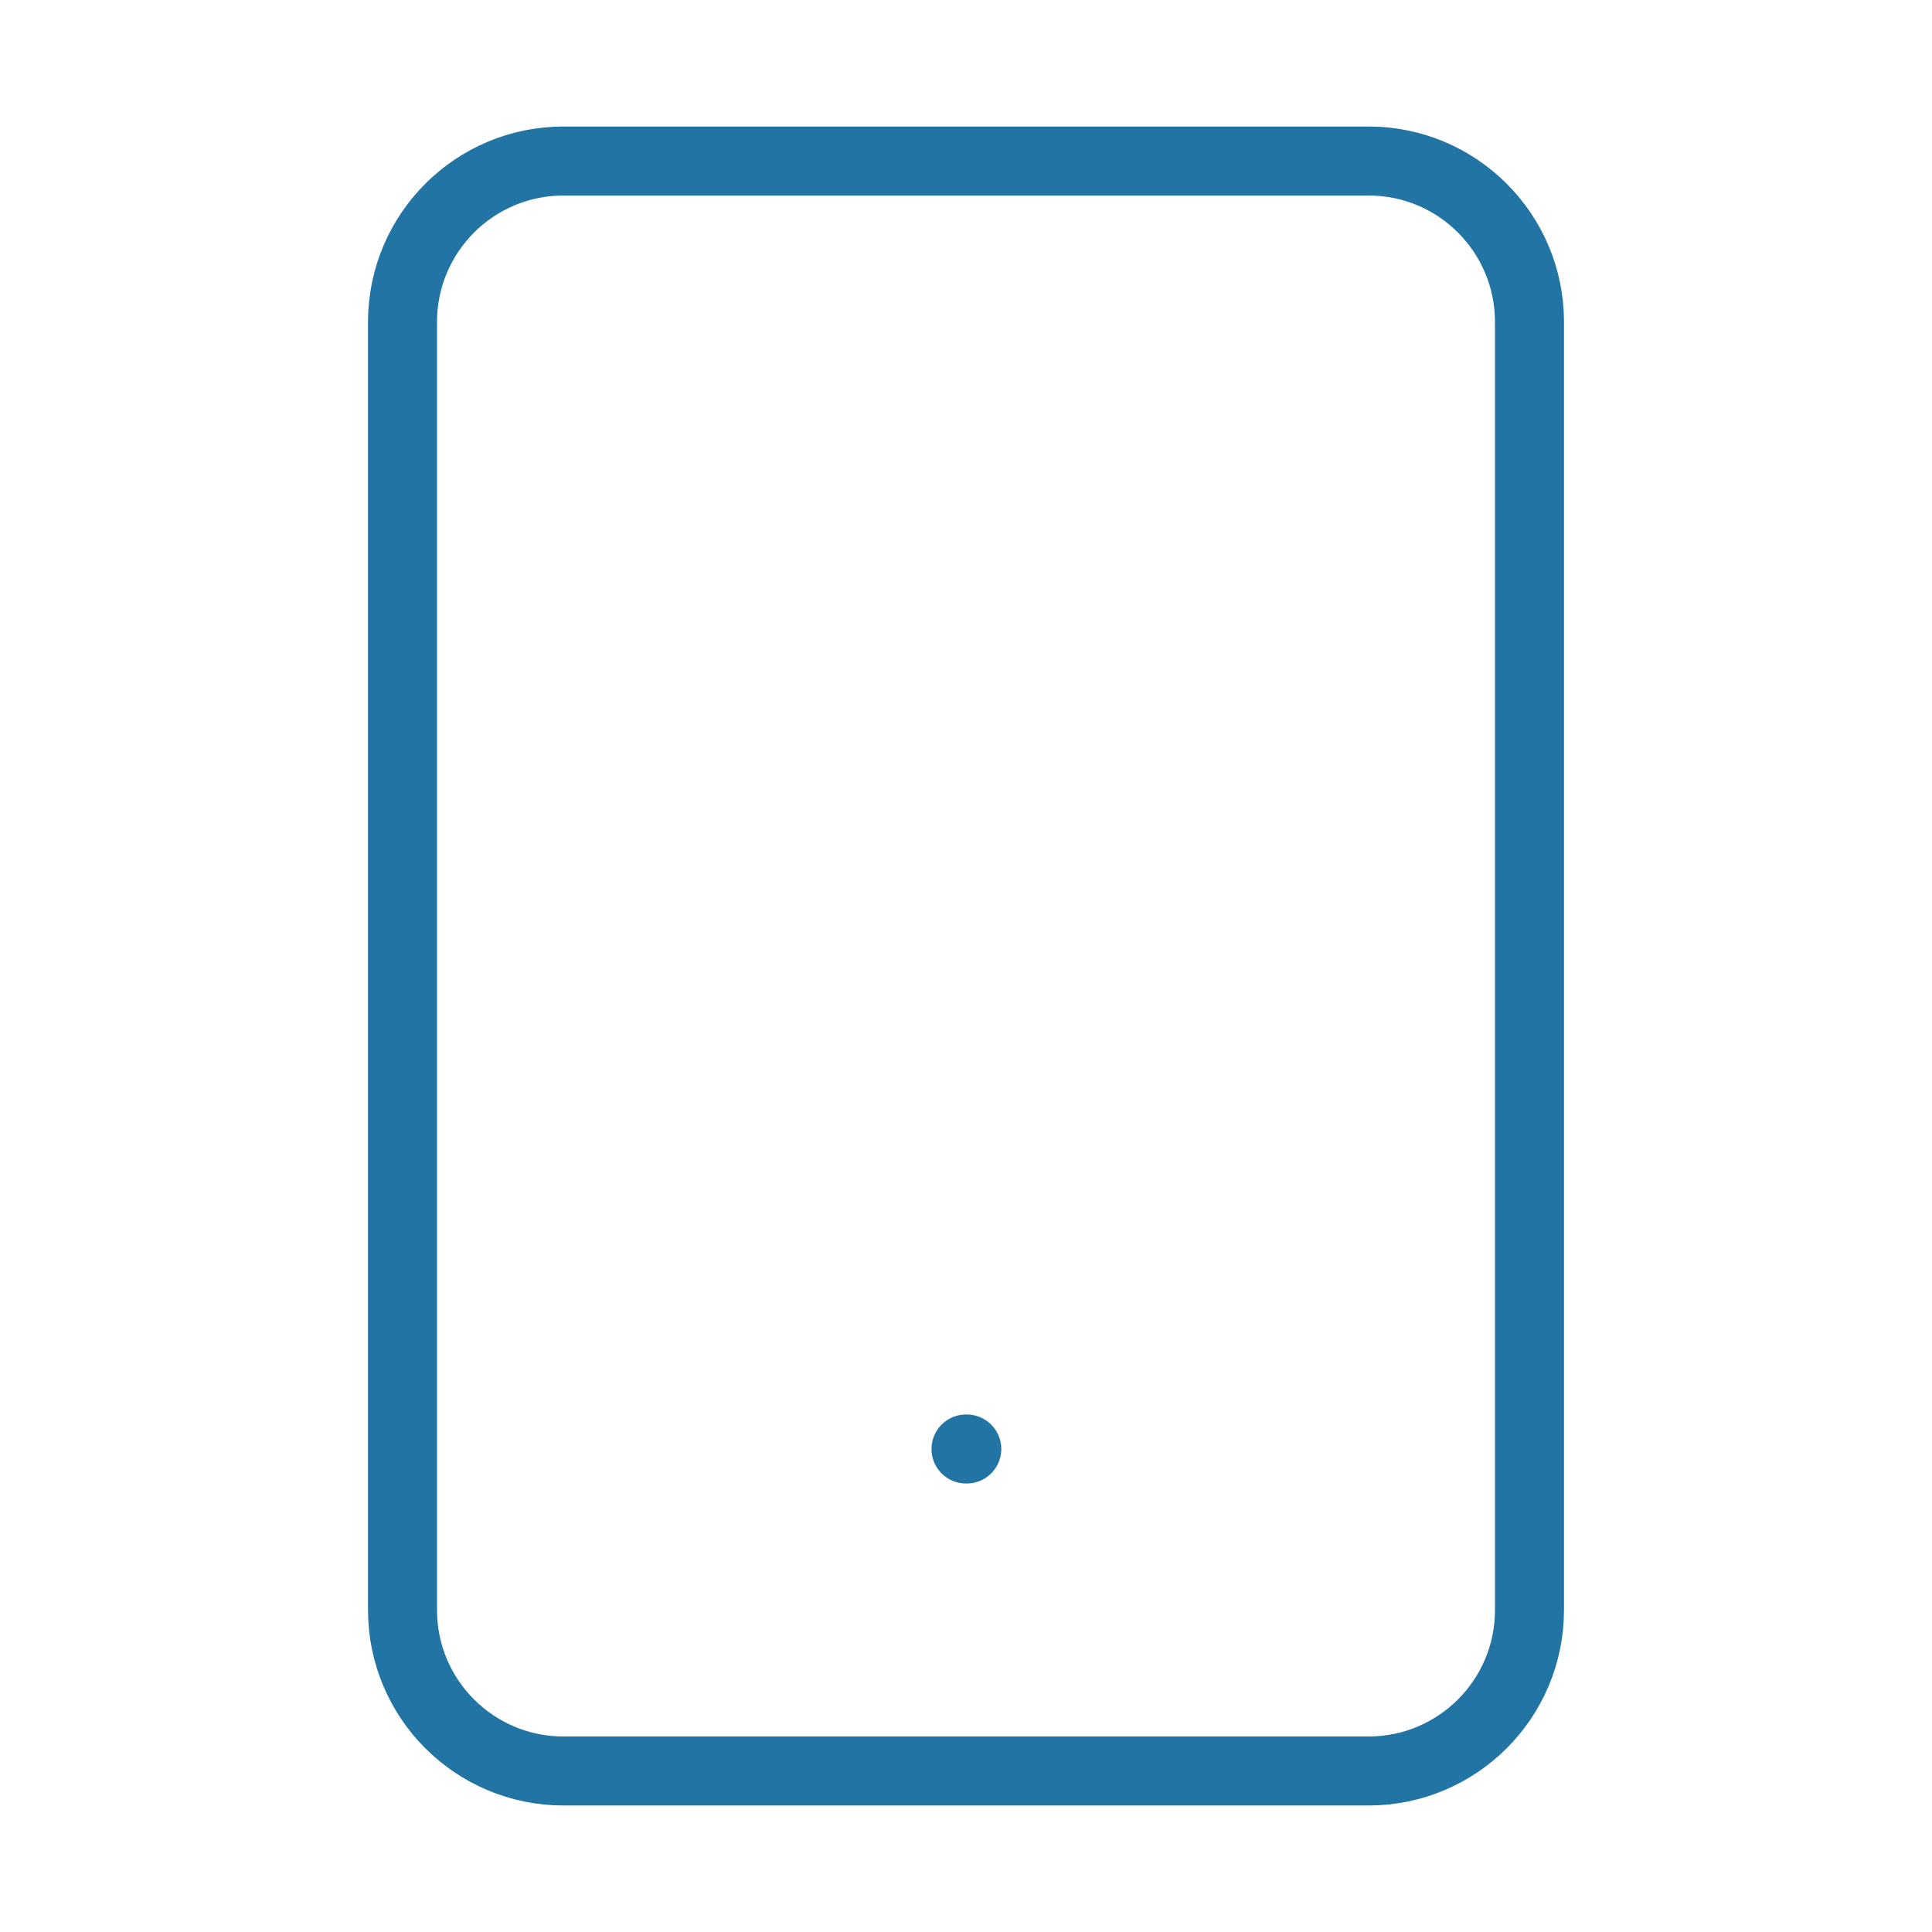 <svg width="56" height="56" viewBox="0 0 56 56" fill="none" xmlns="http://www.w3.org/2000/svg">
<path d="M39.667 4.667H16.333C13.756 4.667 11.667 6.756 11.667 9.333V46.667C11.667 49.244 13.756 51.333 16.333 51.333H39.667C42.244 51.333 44.333 49.244 44.333 46.667V9.333C44.333 6.756 42.244 4.667 39.667 4.667Z" stroke="#2274a5" stroke-width="2" stroke-linecap="round" stroke-linejoin="round"/>
<path d="M28 42H28.023" stroke="#2274a5" stroke-width="2" stroke-linecap="round" stroke-linejoin="round"/>
</svg>
